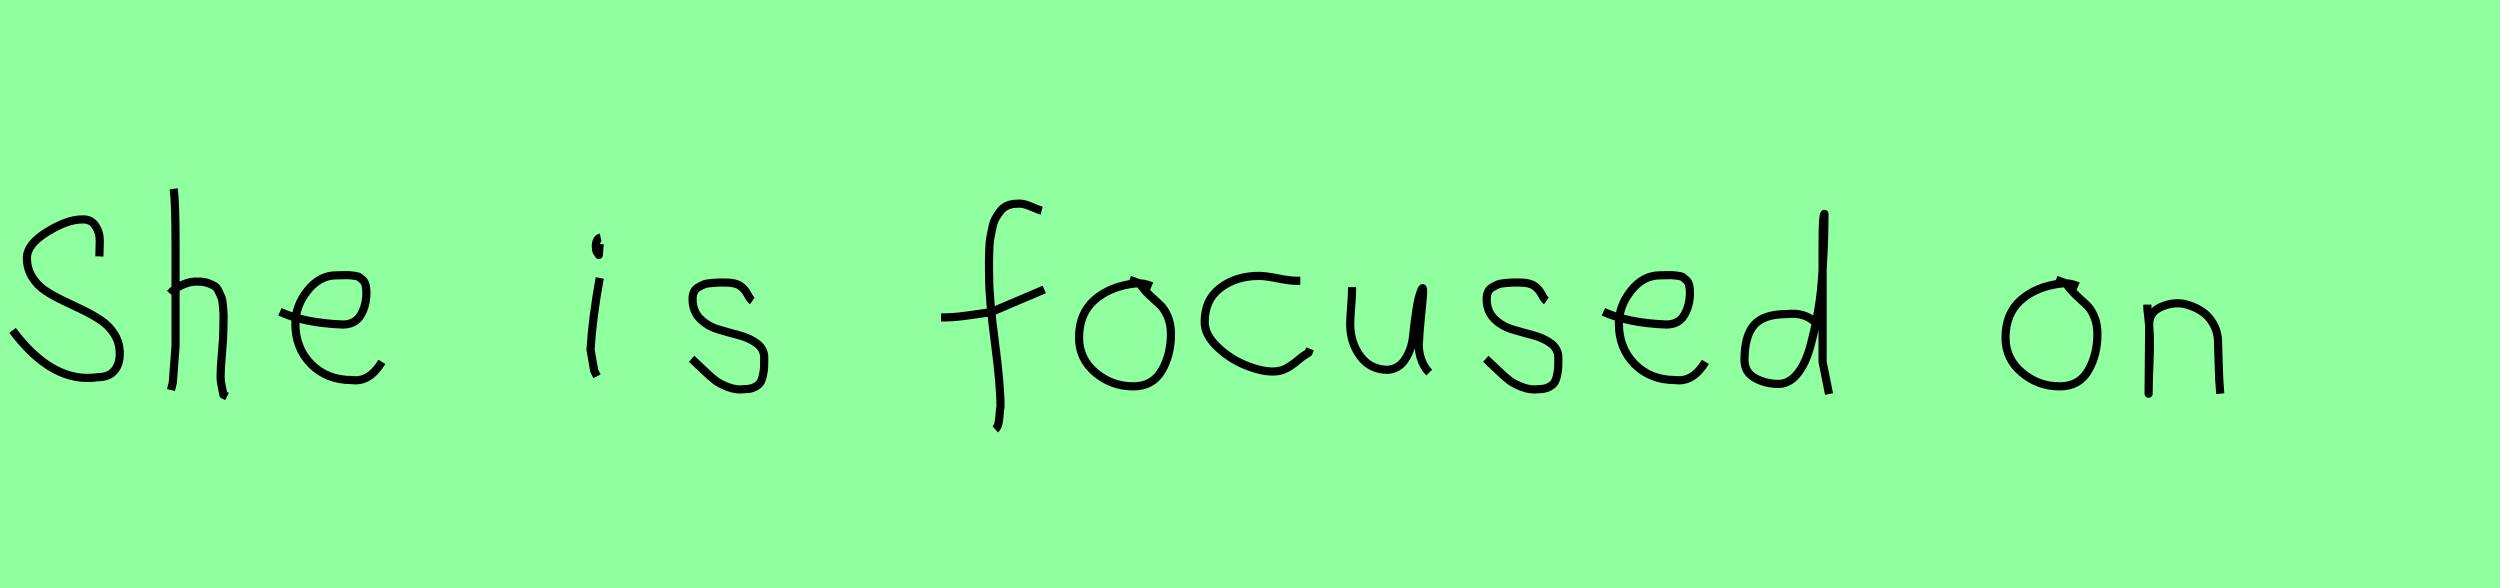 <?xml version="1.0" encoding="utf-8" standalone="no"?>
<!DOCTYPE svg PUBLIC "-//W3C//DTD SVG 1.1//EN"
  "http://www.w3.org/Graphics/SVG/1.1/DTD/svg11.dtd">
<svg xmlns:xlink="http://www.w3.org/1999/xlink" width="306pt" height="72pt" viewBox="0 0 306 72" xmlns="http://www.w3.org/2000/svg" version="1.1">
 <defs>
  <style type="text/css">*{stroke-linejoin: round; stroke-linecap: butt}</style>
 </defs>
 <g id="figure_1">
  <g id="patch_1">
   <path d="M 0 72 
L 306 72 
L 306 0 
L 0 0 
z
" style="fill: #8fff9f"/>
  </g>
  <g id="axes_1">
   <g id="patch_2">
    <path d="M 1.54 40.44 
Q 6.437 47 11.981 46.168 
Q 13.305 46.168 13.983 45.383 
Q 14.66 44.598 14.66 43.304 
Q 14.66 41.98 14.029 40.948 
Q 13.397 39.916 12.396 39.239 
Q 11.395 38.561 10.194 37.976 
Q 8.993 37.391 7.777 36.821 
Q 6.56 36.251 5.559 35.589 
Q 4.558 34.927 3.927 33.895 
Q 3.295 32.863 3.295 31.57 
Q 3.295 29.907 5.775 28.382 
Q 8.254 26.858 10.04 26.858 
Q 11.118 26.796 11.673 27.628 
Q 12.227 28.459 12.212 29.491 
Q 12.196 30.523 12.165 31.385 
" clip-path="url(#p1ccf5e1cc6)" style="fill: none; stroke: #000000; stroke-linejoin: miter"/>
   </g>
  </g>
  <g id="axes_2">
   <g id="patch_3">
    <path d="M 20.813 35.932 
Q 21.413 35.258 22.407 34.827 
Q 23.4 34.395 24.3 34.47 
Q 24.937 34.47 25.425 34.639 
Q 25.912 34.808 26.231 34.995 
Q 26.549 35.183 26.774 35.67 
Q 26.999 36.157 27.112 36.42 
Q 27.224 36.682 27.28 37.376 
Q 27.337 38.069 27.355 38.332 
Q 27.374 38.594 27.355 39.419 
Q 27.337 40.244 27.337 40.431 
Q 27.337 41.368 27.168 43.243 
Q 26.999 45.117 26.999 46.055 
Q 26.999 46.467 27.055 46.823 
Q 27.112 47.179 27.205 47.61 
Q 27.299 48.042 27.337 48.304 
L 27.787 48.529 
M 21.263 23.111 
Q 21.488 24.798 21.488 29.972 
L 21.488 42.343 
L 21.151 46.842 
L 20.926 47.742 
" clip-path="url(#pd5effe0c41)" style="fill: none; stroke: #000000; stroke-linejoin: miter"/>
   </g>
  </g>
  <g id="axes_3">
   <g id="patch_4">
    <path d="M 34.258 38.161 
Q 37.23 39.536 41.949 39.721 
Q 43.472 39.721 44.16 38.551 
Q 44.847 37.381 44.847 35.82 
Q 44.847 35.3 44.754 34.91 
Q 44.661 34.52 44.42 34.297 
Q 44.178 34.074 44.011 33.944 
Q 43.844 33.814 43.398 33.758 
Q 42.952 33.702 42.748 33.684 
Q 42.544 33.665 41.968 33.684 
Q 41.392 33.702 41.169 33.702 
Q 39.125 33.702 37.639 35.578 
Q 36.153 37.455 36.153 39.61 
Q 36.153 42.62 38.085 44.57 
Q 40.017 46.521 43.064 46.521 
Q 45.219 46.818 46.742 44.292 
" clip-path="url(#pd8181adf8c)" style="fill: none; stroke: #000000; stroke-linejoin: miter"/>
   </g>
  </g>
  <g id="axes_4"/>
  <g id="axes_5">
   <g id="patch_5">
    <path d="M 73.519 29.072 
Q 73.144 29.147 73.012 29.578 
Q 72.881 30.009 72.956 30.421 
Q 72.956 30.571 72.994 30.703 
Q 73.031 30.834 73.087 30.89 
Q 73.144 30.946 73.2 31.04 
Q 73.256 31.134 73.294 31.209 
L 73.406 29.859 
M 73.406 34.02 
Q 72.506 39.007 72.281 42.793 
L 72.731 45.38 
L 73.069 46.055 
" clip-path="url(#pca9ba18694)" style="fill: none; stroke: #000000; stroke-linejoin: miter"/>
   </g>
  </g>
  <g id="axes_6">
   <g id="patch_6">
    <path d="M 84.657 43.918 
Q 84.957 44.18 85.97 45.155 
Q 86.982 46.13 87.544 46.561 
Q 88.107 46.992 89.137 47.386 
Q 90.168 47.779 91.181 47.629 
Q 91.855 47.629 92.324 47.404 
Q 92.793 47.179 93.018 46.879 
Q 93.243 46.58 93.374 45.98 
Q 93.505 45.38 93.524 44.967 
Q 93.543 44.555 93.543 43.805 
Q 93.543 42.718 92.643 42.043 
Q 91.743 41.368 90.45 41.031 
Q 89.156 40.694 87.863 40.3 
Q 86.569 39.906 85.67 38.988 
Q 84.77 38.069 84.77 36.607 
Q 84.77 36.082 84.939 35.726 
Q 85.107 35.37 85.501 35.145 
Q 85.895 34.92 86.176 34.808 
Q 86.457 34.695 87.113 34.639 
Q 87.769 34.583 87.957 34.583 
Q 88.144 34.583 88.819 34.583 
Q 90.018 34.583 90.6 34.995 
Q 91.181 35.408 91.499 36.026 
Q 91.818 36.645 92.08 36.832 
" clip-path="url(#pee93548f3e)" style="fill: none; stroke: #000000; stroke-linejoin: miter"/>
   </g>
  </g>
  <g id="axes_7"/>
  <g id="axes_8">
   <g id="patch_7">
    <path d="M 115.184 38.853 
L 115.612 38.853 
Q 116.433 38.853 117.396 38.746 
Q 118.36 38.639 119.52 38.461 
Q 120.679 38.282 121.286 38.211 
L 127.816 35.427 
M 127.495 25.793 
Q 127.209 25.722 126.174 25.276 
Q 125.14 24.83 124.497 24.937 
Q 123.855 24.937 123.338 25.151 
Q 122.82 25.365 122.481 25.793 
Q 122.142 26.221 121.875 26.685 
Q 121.607 27.149 121.464 27.863 
Q 121.322 28.576 121.215 29.129 
Q 121.107 29.683 121.09 30.503 
Q 121.072 31.324 121.054 31.77 
Q 121.036 32.216 121.054 32.965 
Q 121.072 33.715 121.072 33.929 
Q 121.072 36.605 121.768 41.85 
Q 122.463 47.096 122.463 49.772 
Q 122.392 50.057 122.356 50.682 
Q 122.321 51.306 122.214 51.806 
Q 122.107 52.305 121.821 52.555 
" clip-path="url(#pad4b0e4738)" style="fill: none; stroke: #000000; stroke-linejoin: miter"/>
   </g>
  </g>
  <g id="axes_9">
   <g id="patch_8">
    <path d="M 140.962 35.033 
Q 139.912 34.583 138.937 34.695 
Q 135.9 35.033 133.989 36.701 
Q 132.077 38.369 132.077 41.331 
Q 132.077 43.918 134.082 45.605 
Q 136.088 47.292 138.712 47.292 
Q 141.074 47.292 142.199 45.361 
Q 143.323 43.43 143.323 40.881 
Q 143.323 39.644 142.911 38.707 
Q 142.499 37.769 141.974 37.301 
Q 141.449 36.832 140.699 36.12 
Q 139.949 35.408 139.5 34.695 
L 138.262 34.245 
" clip-path="url(#p6286611fd7)" style="fill: none; stroke: #000000; stroke-linejoin: miter"/>
   </g>
  </g>
  <g id="axes_10">
   <g id="patch_9">
    <path d="M 159.157 34.365 
Q 159.157 34.365 158.661 34.365 
Q 157.867 34.365 156.38 34.068 
Q 154.892 33.77 154.098 33.77 
Q 151.321 33.77 149.387 35.225 
Q 147.453 36.68 147.453 39.424 
Q 147.453 40.944 148.941 42.399 
Q 150.429 43.854 152.363 44.664 
Q 154.297 45.474 155.784 45.474 
Q 156.71 45.474 157.404 45.11 
Q 158.099 44.747 158.843 44.118 
Q 159.587 43.49 160.149 43.193 
L 160.347 42.697 
" clip-path="url(#pf978a00a2d)" style="fill: none; stroke: #000000; stroke-linejoin: miter"/>
   </g>
  </g>
  <g id="axes_11">
   <g id="patch_10">
    <path d="M 165.489 35.145 
Q 165.489 35.145 165.489 35.595 
Q 165.489 36.27 165.376 37.62 
Q 165.264 38.969 165.264 39.644 
Q 165.264 41.931 166.501 43.599 
Q 167.738 45.267 169.875 45.267 
Q 171.262 45.155 172.031 43.918 
Q 172.799 42.681 172.949 41.237 
Q 173.099 39.794 173.362 37.994 
Q 173.624 36.195 174.036 35.37 
Q 174.186 35.07 174.186 35.67 
Q 174.186 36.27 173.924 38.707 
Q 173.699 41.031 173.699 41.556 
Q 173.549 42.643 173.886 43.768 
Q 174.224 44.892 174.936 45.605 
" clip-path="url(#p94af6239e6)" style="fill: none; stroke: #000000; stroke-linejoin: miter"/>
   </g>
  </g>
  <g id="axes_12">
   <g id="patch_11">
    <path d="M 181.857 43.918 
Q 182.157 44.18 183.17 45.155 
Q 184.182 46.13 184.744 46.561 
Q 185.307 46.992 186.337 47.386 
Q 187.368 47.779 188.381 47.629 
Q 189.055 47.629 189.524 47.404 
Q 189.993 47.179 190.218 46.879 
Q 190.443 46.58 190.574 45.98 
Q 190.705 45.38 190.724 44.967 
Q 190.743 44.555 190.743 43.805 
Q 190.743 42.718 189.843 42.043 
Q 188.943 41.368 187.65 41.031 
Q 186.356 40.694 185.063 40.3 
Q 183.769 39.906 182.87 38.988 
Q 181.97 38.069 181.97 36.607 
Q 181.97 36.082 182.139 35.726 
Q 182.307 35.37 182.701 35.145 
Q 183.095 34.92 183.376 34.808 
Q 183.657 34.695 184.313 34.639 
Q 184.969 34.583 185.157 34.583 
Q 185.344 34.583 186.019 34.583 
Q 187.218 34.583 187.8 34.995 
Q 188.381 35.408 188.699 36.026 
Q 189.018 36.645 189.28 36.832 
" clip-path="url(#p90c2283a3a)" style="fill: none; stroke: #000000; stroke-linejoin: miter"/>
   </g>
  </g>
  <g id="axes_13">
   <g id="patch_12">
    <path d="M 196.258 38.161 
Q 199.23 39.536 203.949 39.721 
Q 205.472 39.721 206.16 38.551 
Q 206.847 37.381 206.847 35.82 
Q 206.847 35.3 206.754 34.91 
Q 206.661 34.52 206.42 34.297 
Q 206.178 34.074 206.011 33.944 
Q 205.844 33.814 205.398 33.758 
Q 204.952 33.702 204.748 33.684 
Q 204.544 33.665 203.968 33.684 
Q 203.392 33.702 203.169 33.702 
Q 201.125 33.702 199.639 35.578 
Q 198.153 37.455 198.153 39.61 
Q 198.153 42.62 200.085 44.57 
Q 202.017 46.521 205.064 46.521 
Q 207.219 46.818 208.742 44.292 
" clip-path="url(#p337498d6eb)" style="fill: none; stroke: #000000; stroke-linejoin: miter"/>
   </g>
  </g>
  <g id="axes_14">
   <g id="patch_13">
    <path d="M 222.299 39.569 
Q 220.949 38.182 218.7 38.444 
Q 215.851 38.444 214.689 39.794 
Q 213.526 41.144 213.526 44.068 
Q 213.526 45.567 214.82 46.28 
Q 216.113 46.992 217.688 46.992 
Q 219 46.992 220.012 45.736 
Q 221.024 44.48 221.605 42.306 
Q 222.187 40.131 222.561 37.938 
Q 222.936 35.745 223.086 33.046 
Q 223.236 30.347 223.274 28.978 
Q 223.311 27.61 223.311 26.185 
Q 223.086 26.26 223.086 29.897 
L 223.086 44.293 
L 223.874 48.229 
" clip-path="url(#p105180f994)" style="fill: none; stroke: #000000; stroke-linejoin: miter"/>
   </g>
  </g>
  <g id="axes_15"/>
  <g id="axes_16">
   <g id="patch_14">
    <path d="M 254.362 35.033 
Q 253.312 34.583 252.337 34.695 
Q 249.3 35.033 247.389 36.701 
Q 245.477 38.369 245.477 41.331 
Q 245.477 43.918 247.482 45.605 
Q 249.488 47.292 252.112 47.292 
Q 254.474 47.292 255.599 45.361 
Q 256.723 43.43 256.723 40.881 
Q 256.723 39.644 256.311 38.707 
Q 255.899 37.769 255.374 37.301 
Q 254.849 36.832 254.099 36.12 
Q 253.349 35.408 252.9 34.695 
L 251.662 34.245 
" clip-path="url(#p32774a9e77)" style="fill: none; stroke: #000000; stroke-linejoin: miter"/>
   </g>
  </g>
  <g id="axes_17">
   <g id="patch_15">
    <path d="M 262.839 37.282 
L 262.839 37.844 
Q 263.101 39.869 263.139 41.312 
Q 263.176 42.756 263.082 44.668 
Q 262.989 46.58 262.989 48.192 
L 263.064 39.644 
Q 263.064 38.144 264.657 37.507 
Q 266.25 36.87 267.675 37.282 
Q 269.587 37.844 270.505 39.044 
Q 271.424 40.244 271.48 41.668 
Q 271.536 43.093 271.574 44.818 
Q 271.611 46.542 271.761 48.192 
" clip-path="url(#pbc31d42a7c)" style="fill: none; stroke: #000000; stroke-linejoin: miter"/>
   </g>
  </g>
 </g>
 <defs>
  <clipPath id="p1ccf5e1cc6">
   <rect x="0" y="13.491" width="16.2" height="44.658"/>
  </clipPath>
  <clipPath id="pd5effe0c41">
   <rect x="18.939" y="8.64" width="10.722" height="54.36"/>
  </clipPath>
  <clipPath id="pd8181adf8c">
   <rect x="32.4" y="8.882" width="16.2" height="53.876"/>
  </clipPath>
  <clipPath id="pca9ba18694">
   <rect x="70.407" y="8.64" width="4.986" height="54.36"/>
  </clipPath>
  <clipPath id="pee93548f3e">
   <rect x="82.783" y="8.64" width="12.634" height="54.36"/>
  </clipPath>
  <clipPath id="pad4b0e4738">
   <rect x="113.4" y="9.95" width="16.2" height="51.74"/>
  </clipPath>
  <clipPath id="p6286611fd7">
   <rect x="130.202" y="8.64" width="14.996" height="54.36"/>
  </clipPath>
  <clipPath id="pf978a00a2d">
   <rect x="145.8" y="11.851" width="16.2" height="47.939"/>
  </clipPath>
  <clipPath id="p94af6239e6">
   <rect x="163.389" y="8.64" width="13.421" height="54.36"/>
  </clipPath>
  <clipPath id="p90c2283a3a">
   <rect x="179.983" y="8.64" width="12.634" height="54.36"/>
  </clipPath>
  <clipPath id="p337498d6eb">
   <rect x="194.4" y="8.882" width="16.2" height="53.876"/>
  </clipPath>
  <clipPath id="p105180f994">
   <rect x="211.652" y="8.64" width="14.096" height="54.36"/>
  </clipPath>
  <clipPath id="p32774a9e77">
   <rect x="243.602" y="8.64" width="14.996" height="54.36"/>
  </clipPath>
  <clipPath id="pbc31d42a7c">
   <rect x="260.964" y="8.64" width="12.672" height="54.36"/>
  </clipPath>
 </defs>
</svg>
